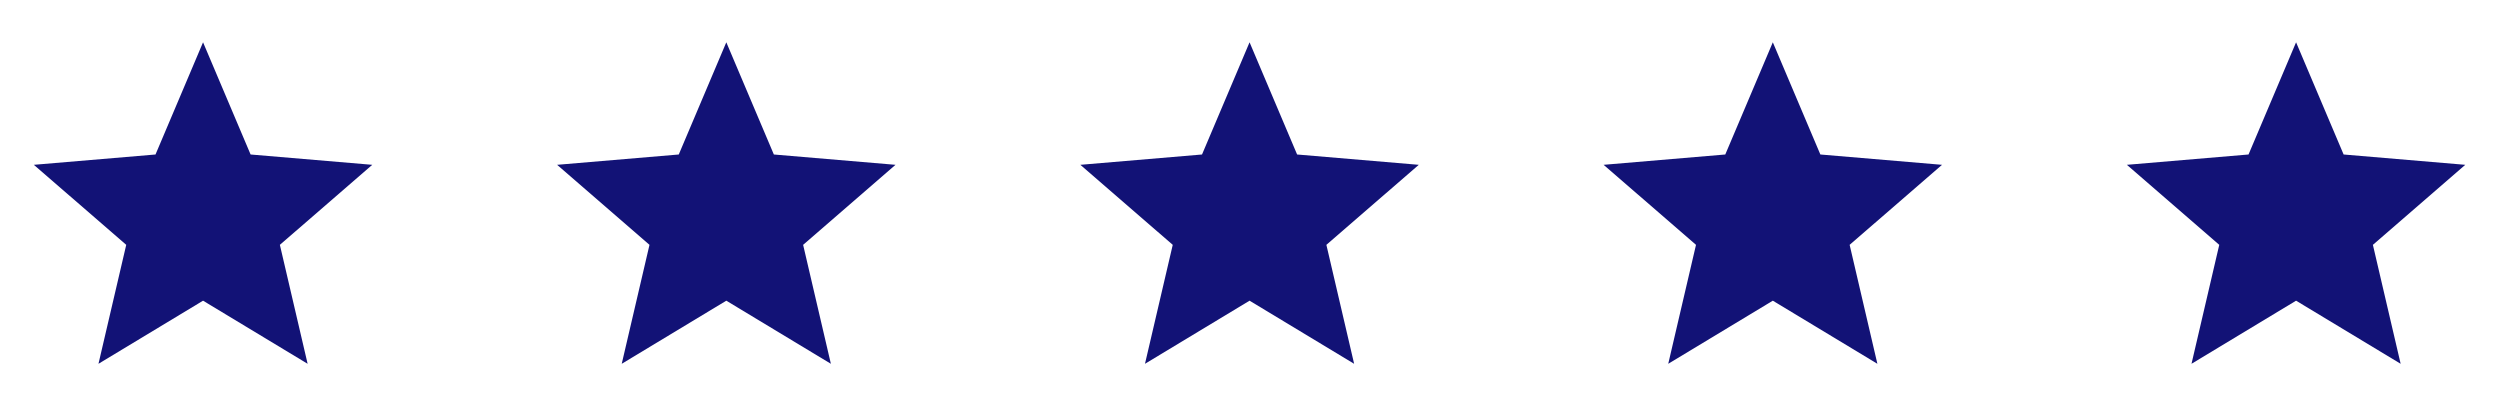 <svg width="172" height="28" viewBox="0 0 172 28" fill="none" xmlns="http://www.w3.org/2000/svg">
<path d="M13.97 20.687L21.164 25.029L19.255 16.845L25.611 11.339L17.241 10.629L13.97 2.91L10.699 10.629L2.328 11.339L8.685 16.845L6.775 25.029L13.97 20.687Z" fill="#121276"/>
<path d="M49.97 20.687L57.164 25.029L55.255 16.845L61.611 11.339L53.241 10.629L49.97 2.91L46.699 10.629L38.328 11.339L44.685 16.845L42.775 25.029L49.97 20.687Z" fill="#121276"/>
<path d="M85.97 20.687L93.164 25.029L91.255 16.845L97.612 11.339L89.241 10.629L85.97 2.91L82.699 10.629L74.328 11.339L80.685 16.845L78.775 25.029L85.97 20.687Z" fill="#121276"/>
<path d="M121.97 20.687L129.164 25.029L127.255 16.845L133.611 11.339L125.241 10.629L121.97 2.91L118.699 10.629L110.328 11.339L116.685 16.845L114.775 25.029L121.97 20.687Z" fill="#121276"/>
<path d="M157.97 20.687L165.164 25.029L163.255 16.845L169.611 11.339L161.241 10.629L157.97 2.91L154.699 10.629L146.328 11.339L152.685 16.845L150.775 25.029L157.97 20.687Z" fill="#121276"/>
</svg>
